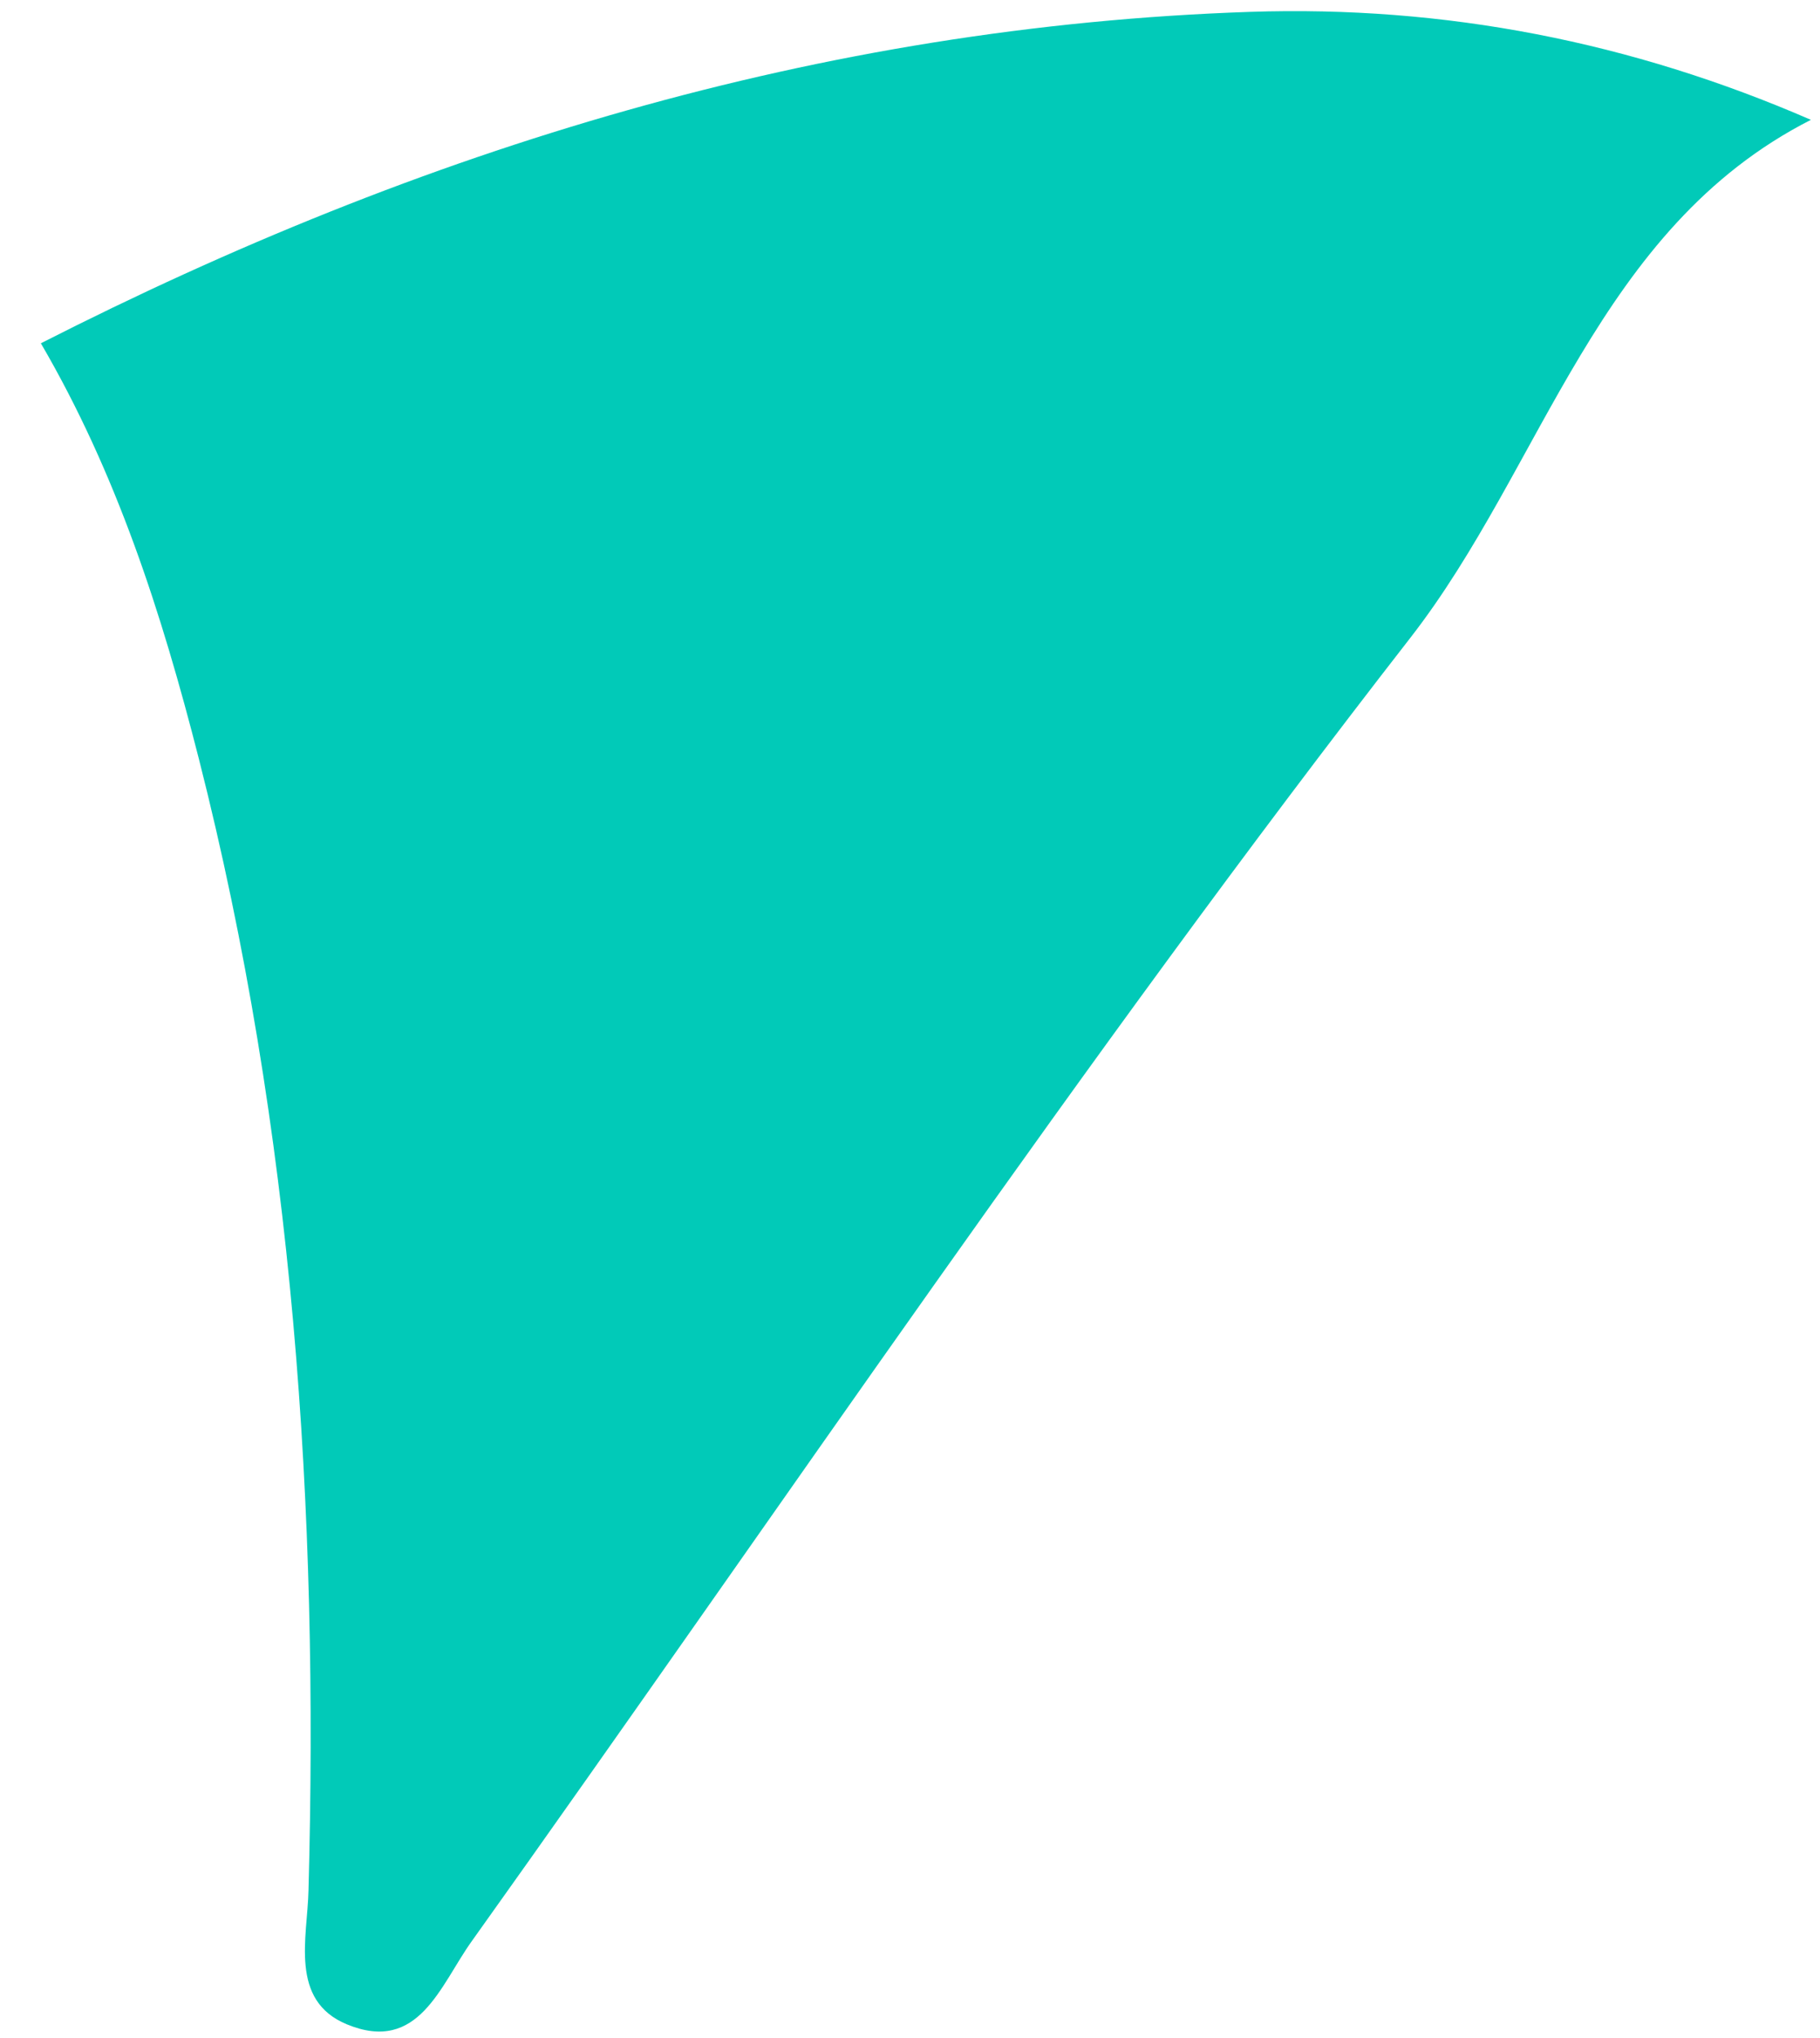 <svg width="42" height="47" viewBox="0 0 42 47" fill="none" xmlns="http://www.w3.org/2000/svg">
<path d="M41.79 2.764C36.851 5.277 35.63 10.751 32.542 14.717C24.961 24.46 18.059 34.721 10.885 44.776C10.159 45.789 9.664 47.377 8.004 46.691C6.672 46.14 7.095 44.688 7.119 43.603C7.358 34.793 6.776 26.096 4.589 17.502C3.727 14.126 2.69 10.911 0.943 7.918C9.72 3.45 18.929 0.609 28.839 0.274C33.348 0.122 37.657 0.968 41.79 2.764Z" fill="#01CAB8"/>
</svg>
